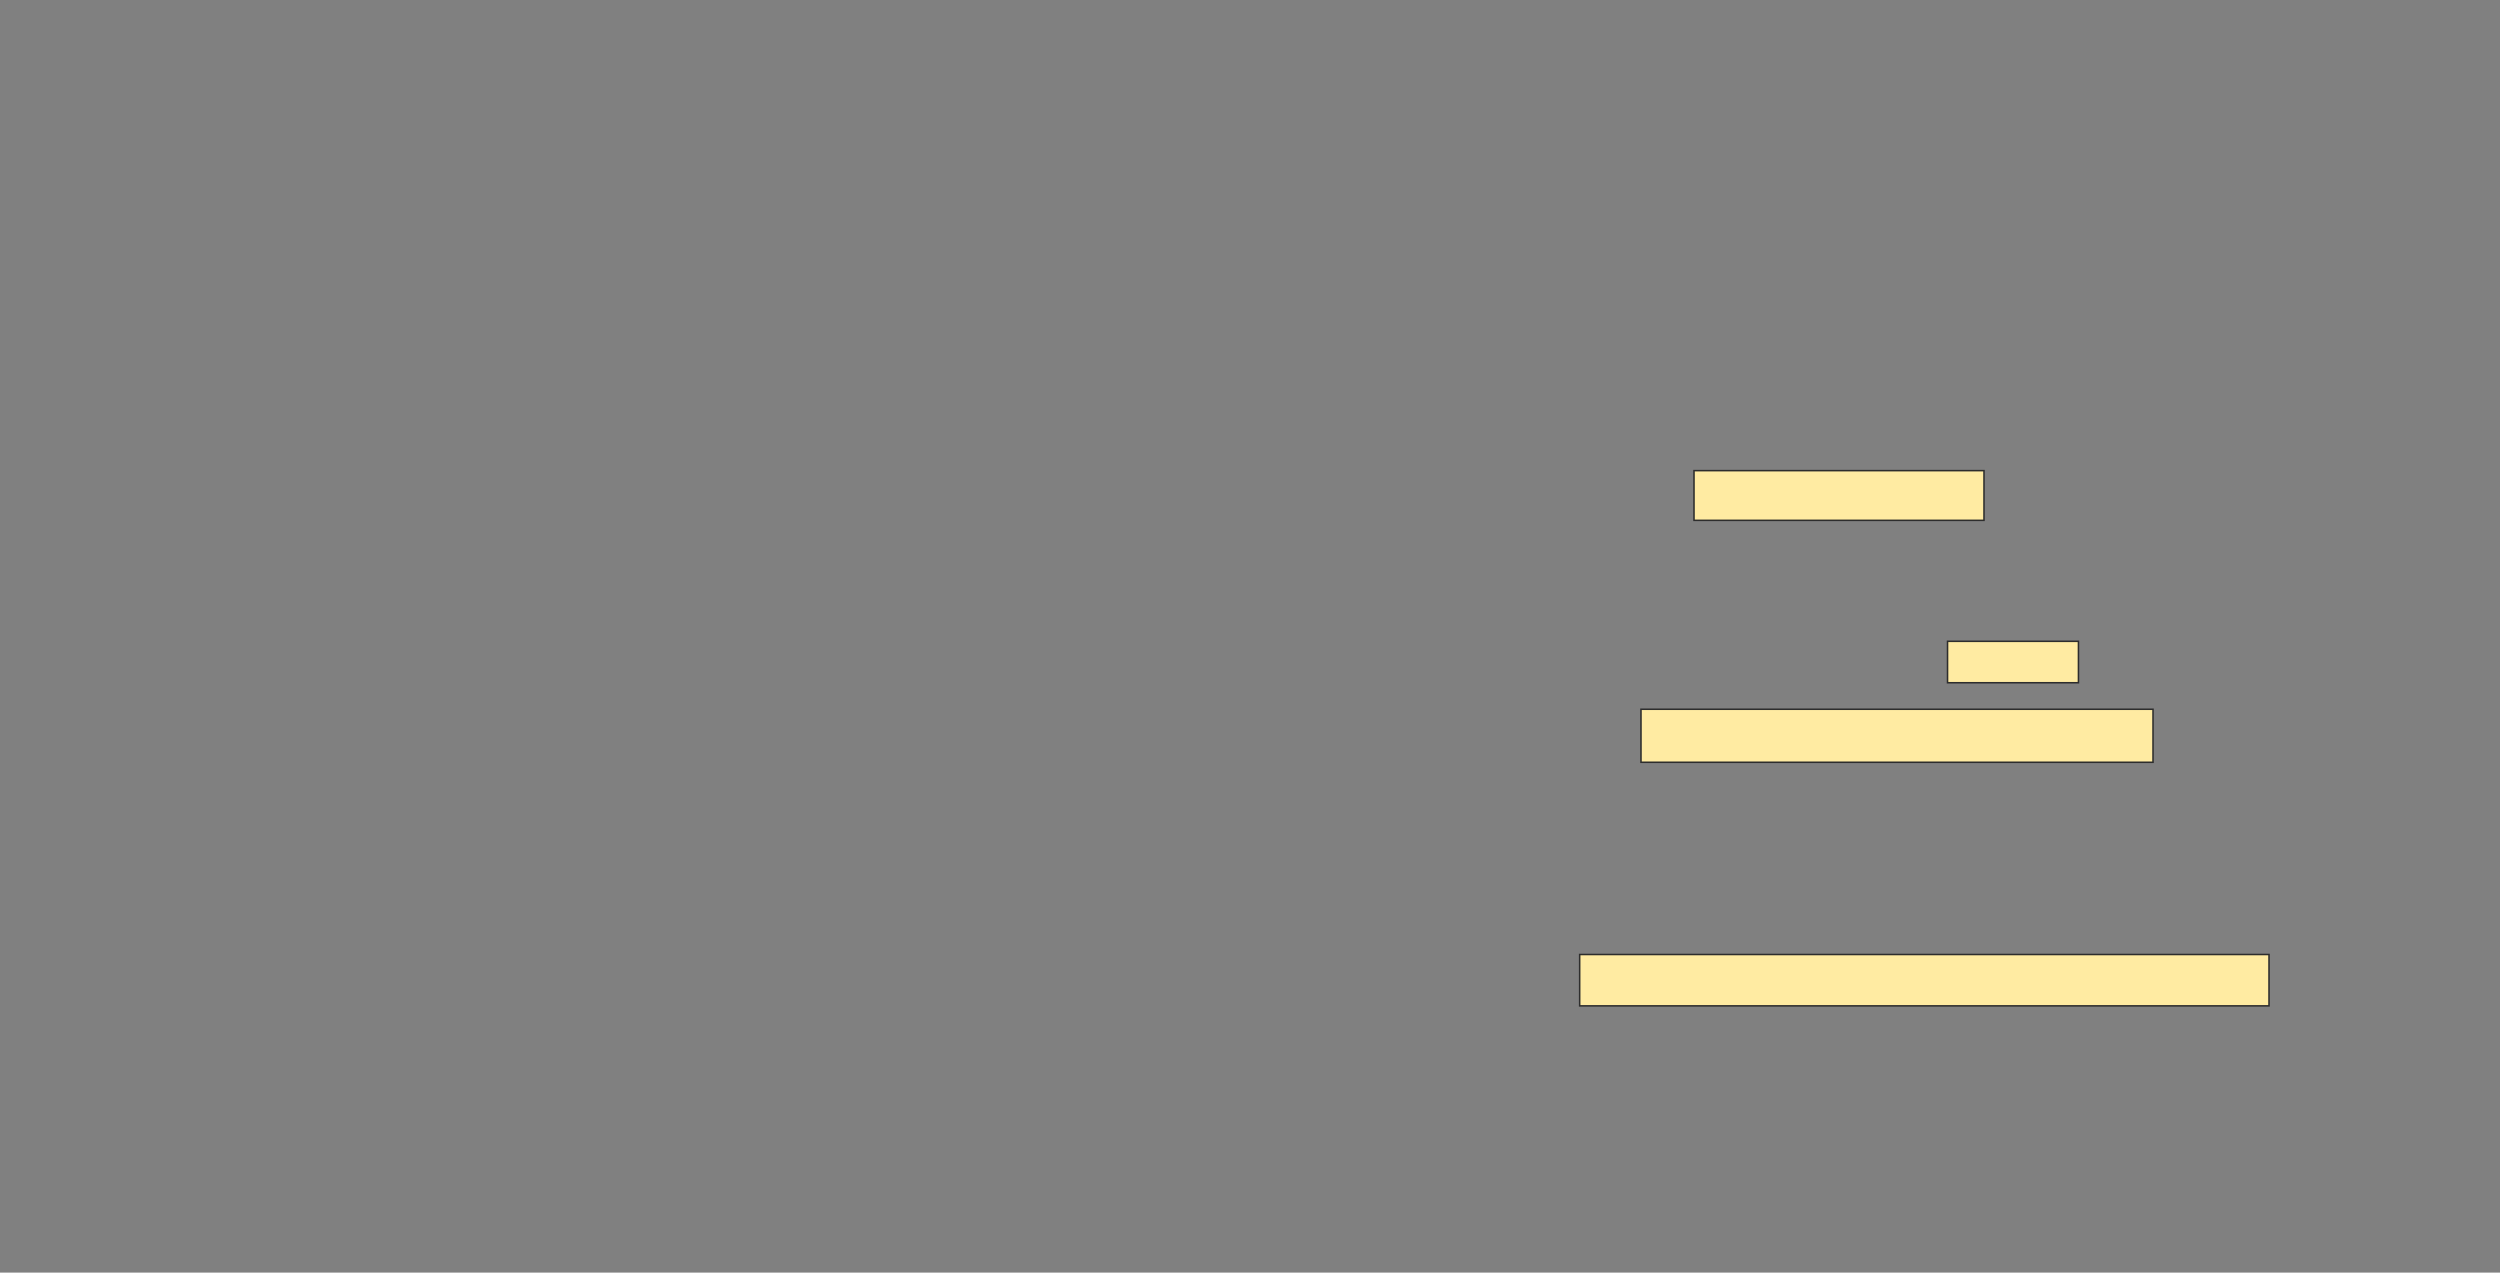 <svg height="817" width="1605" xmlns="http://www.w3.org/2000/svg"><rect width="100%" height="100%" fill="#808080" stroke="none"/><g fill="#ffeba2" stroke="#2d2d2d"><path d="m1087.553 302.149h186.17v31.915h-186.17z"/><path d="m1250.319 411.723h84.043v26.596h-84.043z"/><path d="m1053.511 455.34h328.723v34.043h-328.723z"/><path d="m1014.149 612.787h442.553v32.979h-442.553z"/></g></svg>